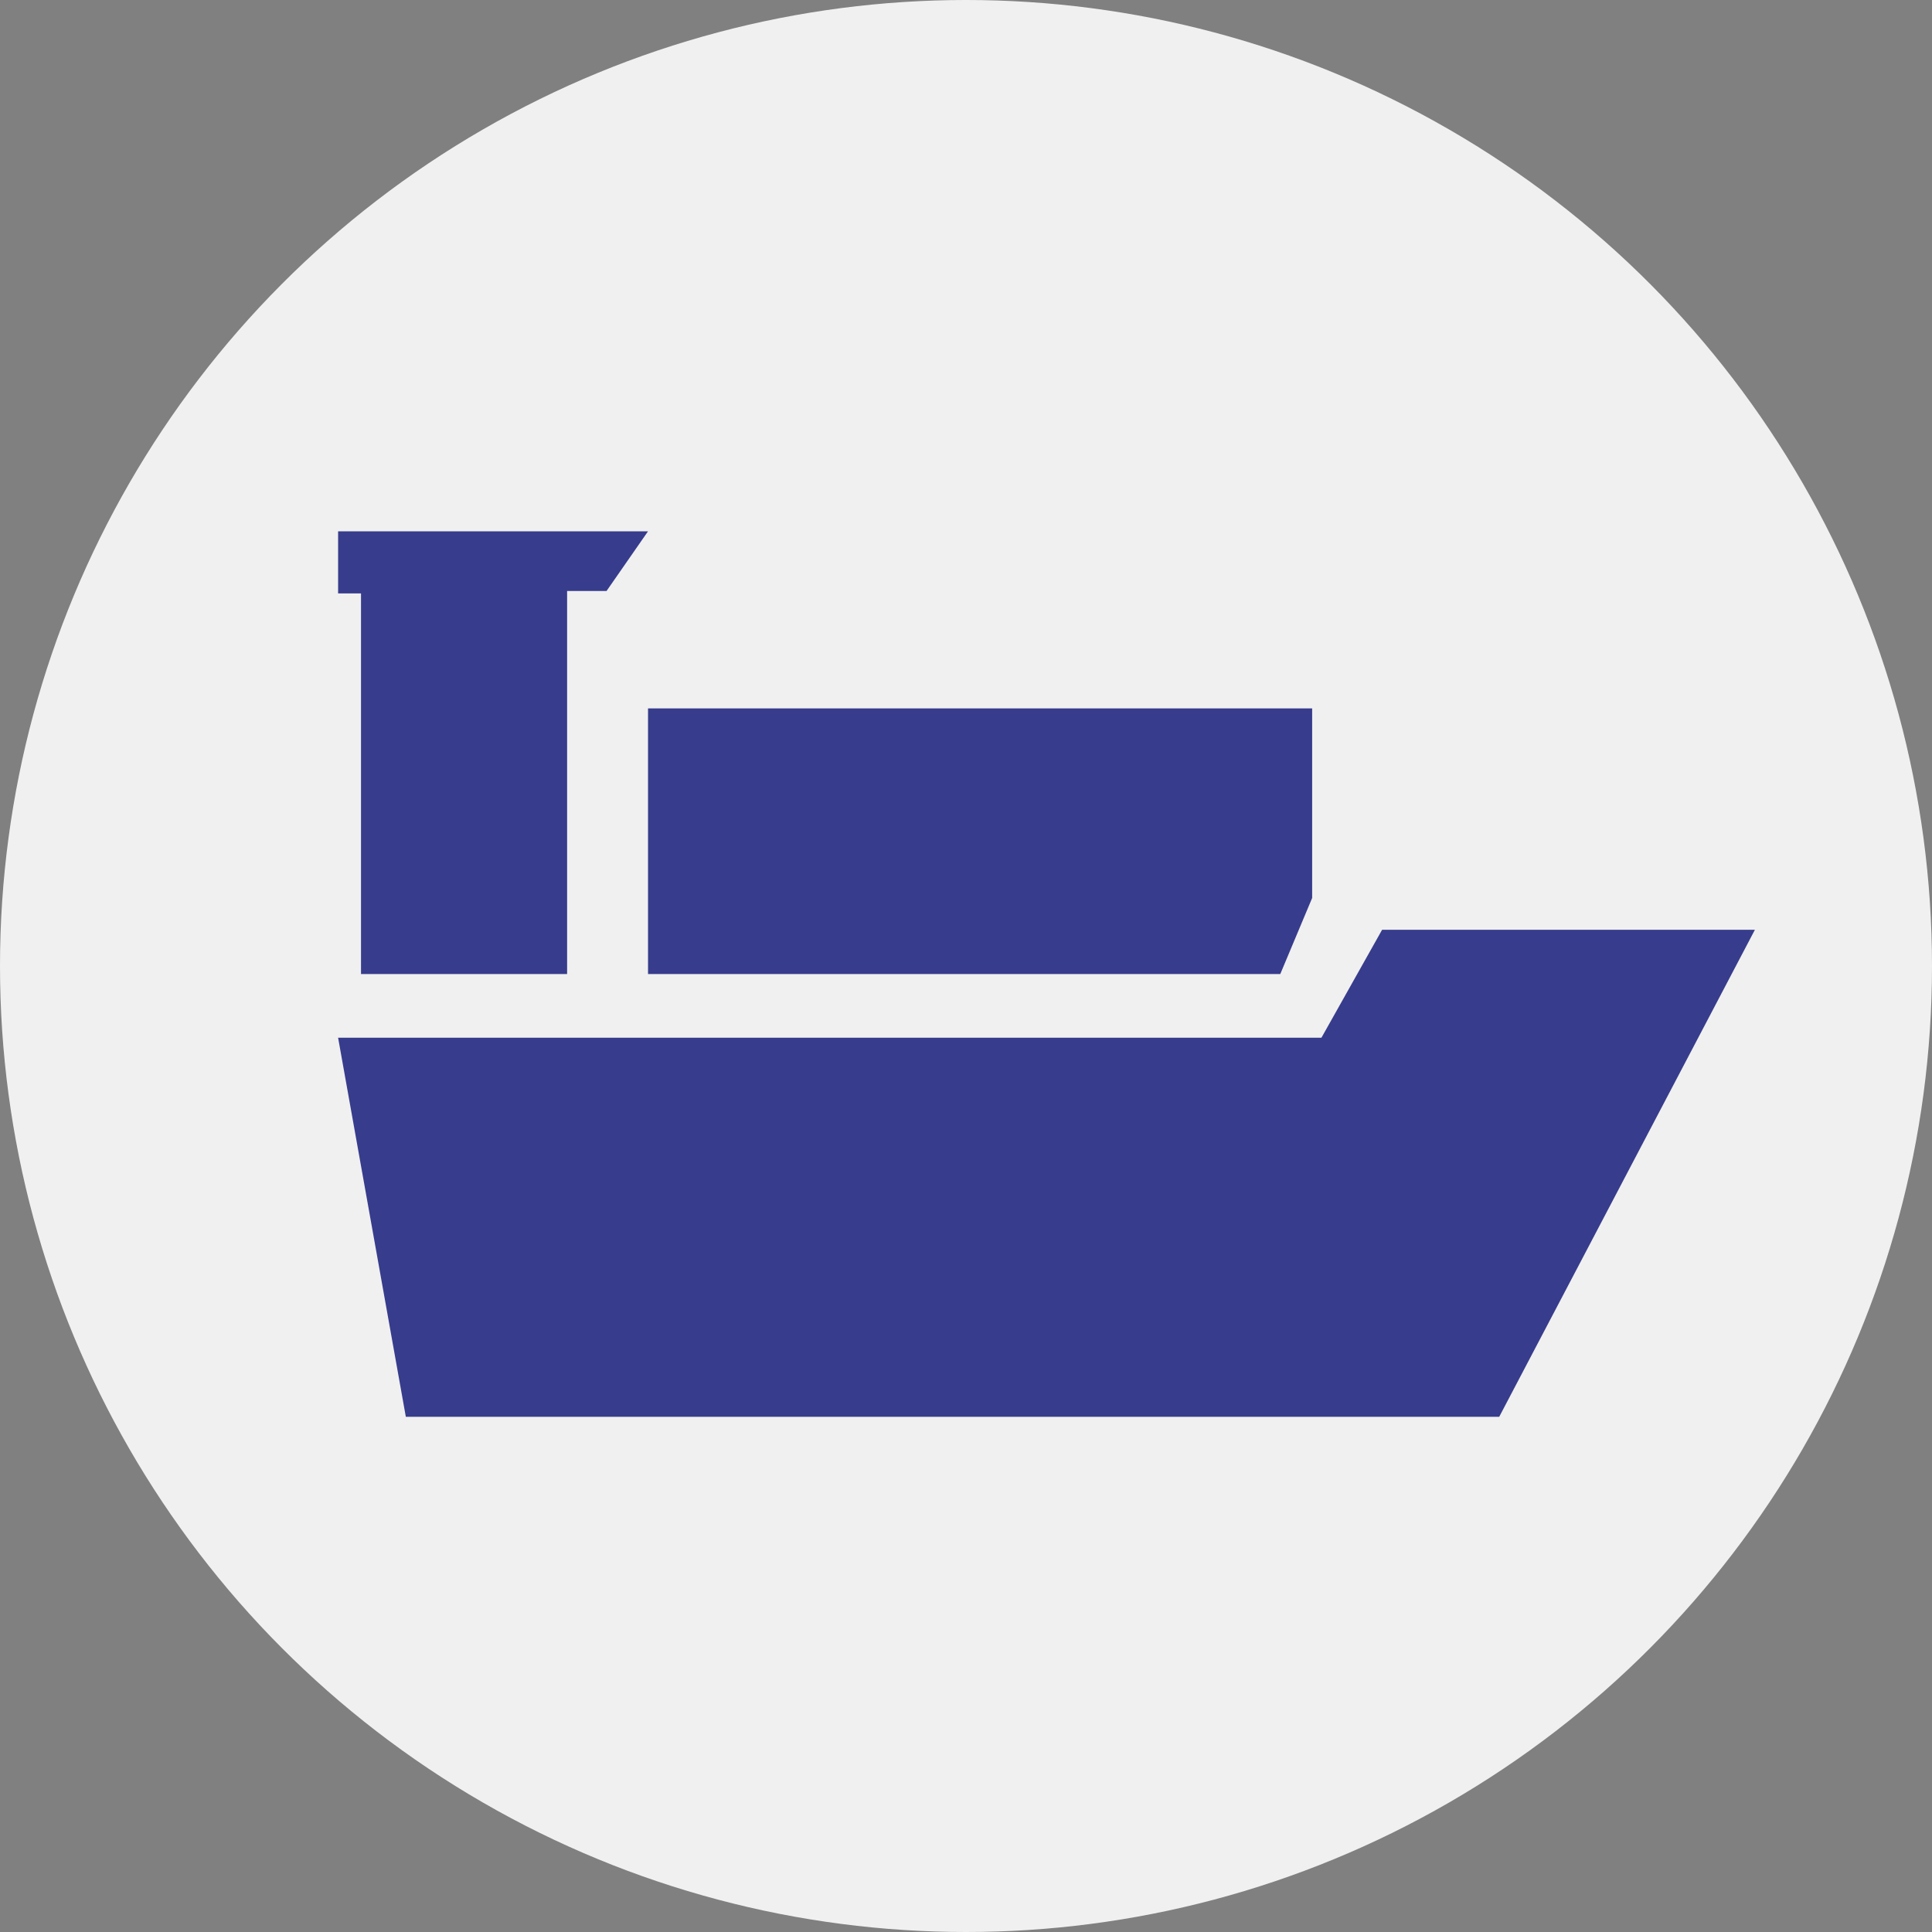 <?xml version="1.0" encoding="UTF-8"?>
<svg width="120px" height="120px" viewBox="0 0 120 120" version="1.1" xmlns="http://www.w3.org/2000/svg" xmlns:xlink="http://www.w3.org/1999/xlink">
    <rect x="0" y="0" width="120" height="120" fill="#808080" stroke="none"/>
    <!-- Generator: Sketch 50.2 (55047) - http://www.bohemiancoding.com/sketch -->
    <title>VisualOceanFCL</title>
    <desc>Created with Sketch.</desc>
    <defs></defs>
    <g id="VisualOceanFCL" stroke="none" stroke-width="1" fill="none" fill-rule="evenodd">
        <circle id="Oval" fill="#F0F0F0" cx="60" cy="60" r="60"></circle>
        <g id="Group-3" transform="translate(21, 33)" fill="#373C8C">
            <g id="Vessel">
                <g id="Group-12">
                    <polygon id="Path-3" points="88 24.75 72.119 55 4.207 55 0 31.453 61.078 31.453 64.845 24.75"></polygon>
                    <polygon id="Path-4" points="60.5 11 60.5 22.775 58.52 27.5 19.25 27.5 19.25 11"></polygon>
                    <polygon id="Path-5" points="19.25 0 0 0 0 3.857 1.423 3.857 1.423 27.5 14.224 27.5 14.224 3.708 16.673 3.708"></polygon>
                </g>
            </g>
        </g>
    </g>
</svg>